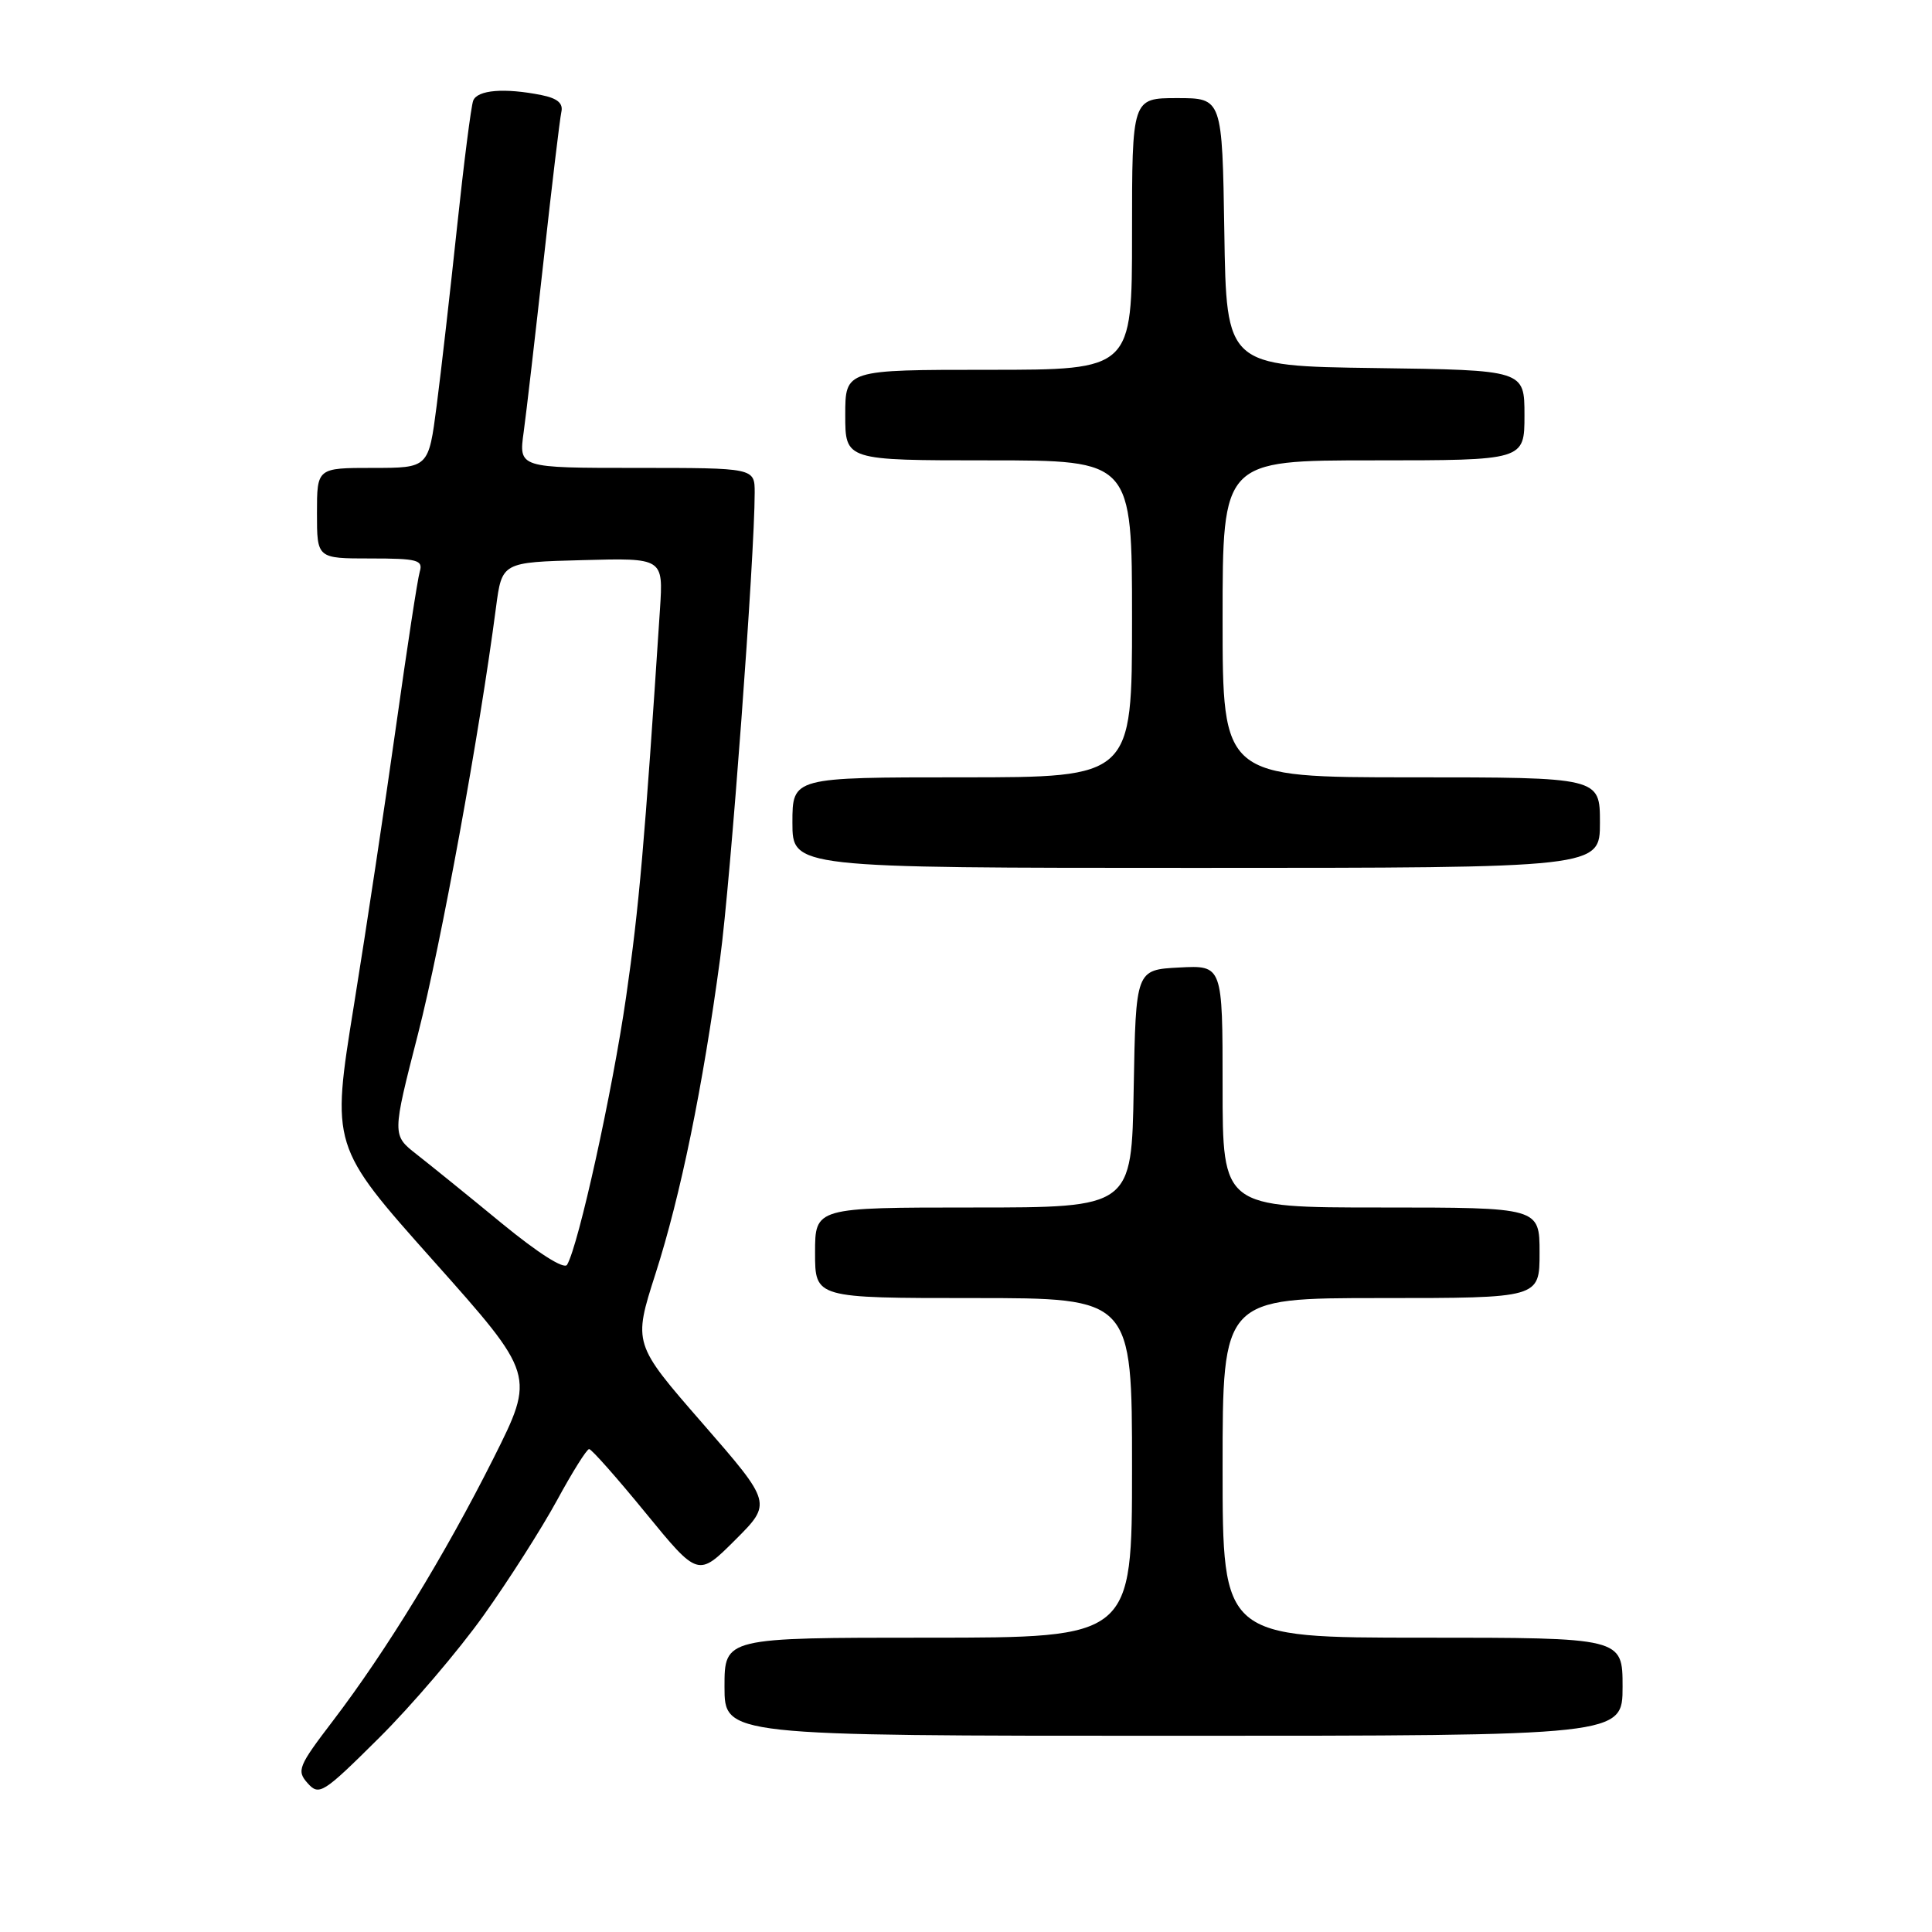 <?xml version="1.0" encoding="UTF-8" standalone="no"?>
<!DOCTYPE svg PUBLIC "-//W3C//DTD SVG 1.1//EN" "http://www.w3.org/Graphics/SVG/1.1/DTD/svg11.dtd" >
<svg xmlns="http://www.w3.org/2000/svg" xmlns:xlink="http://www.w3.org/1999/xlink" version="1.1" viewBox="0 0 256 256">
 <g >
 <path fill="currentColor"
d=" M 64.08 214.05 C 67.39 209.41 71.76 202.55 73.80 198.81 C 75.83 195.07 77.75 192.01 78.06 192.01 C 78.37 192.00 81.75 195.82 85.56 200.48 C 92.50 208.96 92.50 208.96 97.40 204.07 C 102.30 199.18 102.30 199.18 93.10 188.61 C 83.89 178.04 83.89 178.04 86.86 168.77 C 90.19 158.38 93.12 144.11 95.42 127.00 C 96.81 116.72 100.00 73.71 100.00 65.29 C 100.00 62.00 100.00 62.00 84.36 62.00 C 68.73 62.00 68.73 62.00 69.39 57.25 C 69.75 54.64 70.93 44.40 72.03 34.50 C 73.12 24.60 74.18 15.76 74.38 14.85 C 74.65 13.69 73.88 13.03 71.75 12.60 C 66.85 11.62 63.25 11.91 62.70 13.34 C 62.42 14.07 61.46 21.61 60.56 30.09 C 59.66 38.56 58.45 49.21 57.86 53.75 C 56.79 62.00 56.79 62.00 49.40 62.00 C 42.00 62.00 42.00 62.00 42.00 68.00 C 42.00 74.00 42.00 74.00 49.07 74.00 C 55.33 74.00 56.08 74.20 55.62 75.75 C 55.33 76.71 53.94 85.83 52.51 96.00 C 51.08 106.17 48.56 122.91 46.90 133.18 C 43.88 151.86 43.88 151.86 57.40 167.03 C 70.92 182.20 70.92 182.20 65.39 193.23 C 58.98 205.99 51.19 218.74 44.13 228.00 C 39.51 234.05 39.28 234.62 40.77 236.29 C 42.29 237.98 42.81 237.65 50.22 230.29 C 54.54 226.00 60.77 218.70 64.08 214.05 Z  M 215.00 223.50 C 215.00 217.00 215.00 217.00 188.50 217.00 C 162.00 217.00 162.00 217.00 162.00 194.50 C 162.00 172.00 162.00 172.00 183.00 172.00 C 204.00 172.00 204.00 172.00 204.00 166.00 C 204.00 160.00 204.00 160.00 183.00 160.00 C 162.00 160.00 162.00 160.00 162.00 143.95 C 162.00 127.90 162.00 127.90 156.25 128.20 C 150.50 128.50 150.50 128.50 150.22 144.25 C 149.95 160.00 149.95 160.00 128.97 160.00 C 108.00 160.00 108.00 160.00 108.00 166.00 C 108.00 172.00 108.00 172.00 129.00 172.00 C 150.00 172.00 150.00 172.00 150.00 194.50 C 150.00 217.00 150.00 217.00 123.00 217.00 C 96.00 217.00 96.00 217.00 96.00 223.50 C 96.00 230.00 96.00 230.00 155.50 230.00 C 215.00 230.00 215.00 230.00 215.00 223.50 Z  M 212.00 109.00 C 212.00 103.00 212.00 103.00 187.00 103.00 C 162.00 103.00 162.00 103.00 162.00 82.00 C 162.00 61.00 162.00 61.00 182.00 61.00 C 202.00 61.00 202.00 61.00 202.00 55.02 C 202.00 49.04 202.00 49.04 182.25 48.77 C 162.50 48.50 162.50 48.50 162.23 30.75 C 161.95 13.00 161.95 13.00 155.98 13.00 C 150.00 13.00 150.00 13.00 150.00 31.00 C 150.00 49.00 150.00 49.00 131.00 49.00 C 112.00 49.00 112.00 49.00 112.00 55.00 C 112.00 61.00 112.00 61.00 131.00 61.00 C 150.00 61.00 150.00 61.00 150.00 82.00 C 150.00 103.00 150.00 103.00 127.50 103.00 C 105.00 103.00 105.00 103.00 105.00 109.00 C 105.00 115.00 105.00 115.00 158.50 115.00 C 212.00 115.00 212.00 115.00 212.00 109.00 Z  M 66.48 162.09 C 62.07 158.46 57.00 154.36 55.21 152.96 C 51.95 150.41 51.95 150.41 55.40 136.96 C 58.46 125.00 63.53 97.26 65.72 80.50 C 66.51 74.50 66.51 74.50 77.20 74.22 C 87.89 73.93 87.89 73.93 87.45 80.72 C 85.41 111.89 84.68 120.20 82.96 132.11 C 81.15 144.65 76.66 165.02 75.14 167.59 C 74.75 168.24 71.32 166.06 66.48 162.09 Z "/>
</g>
</svg>
